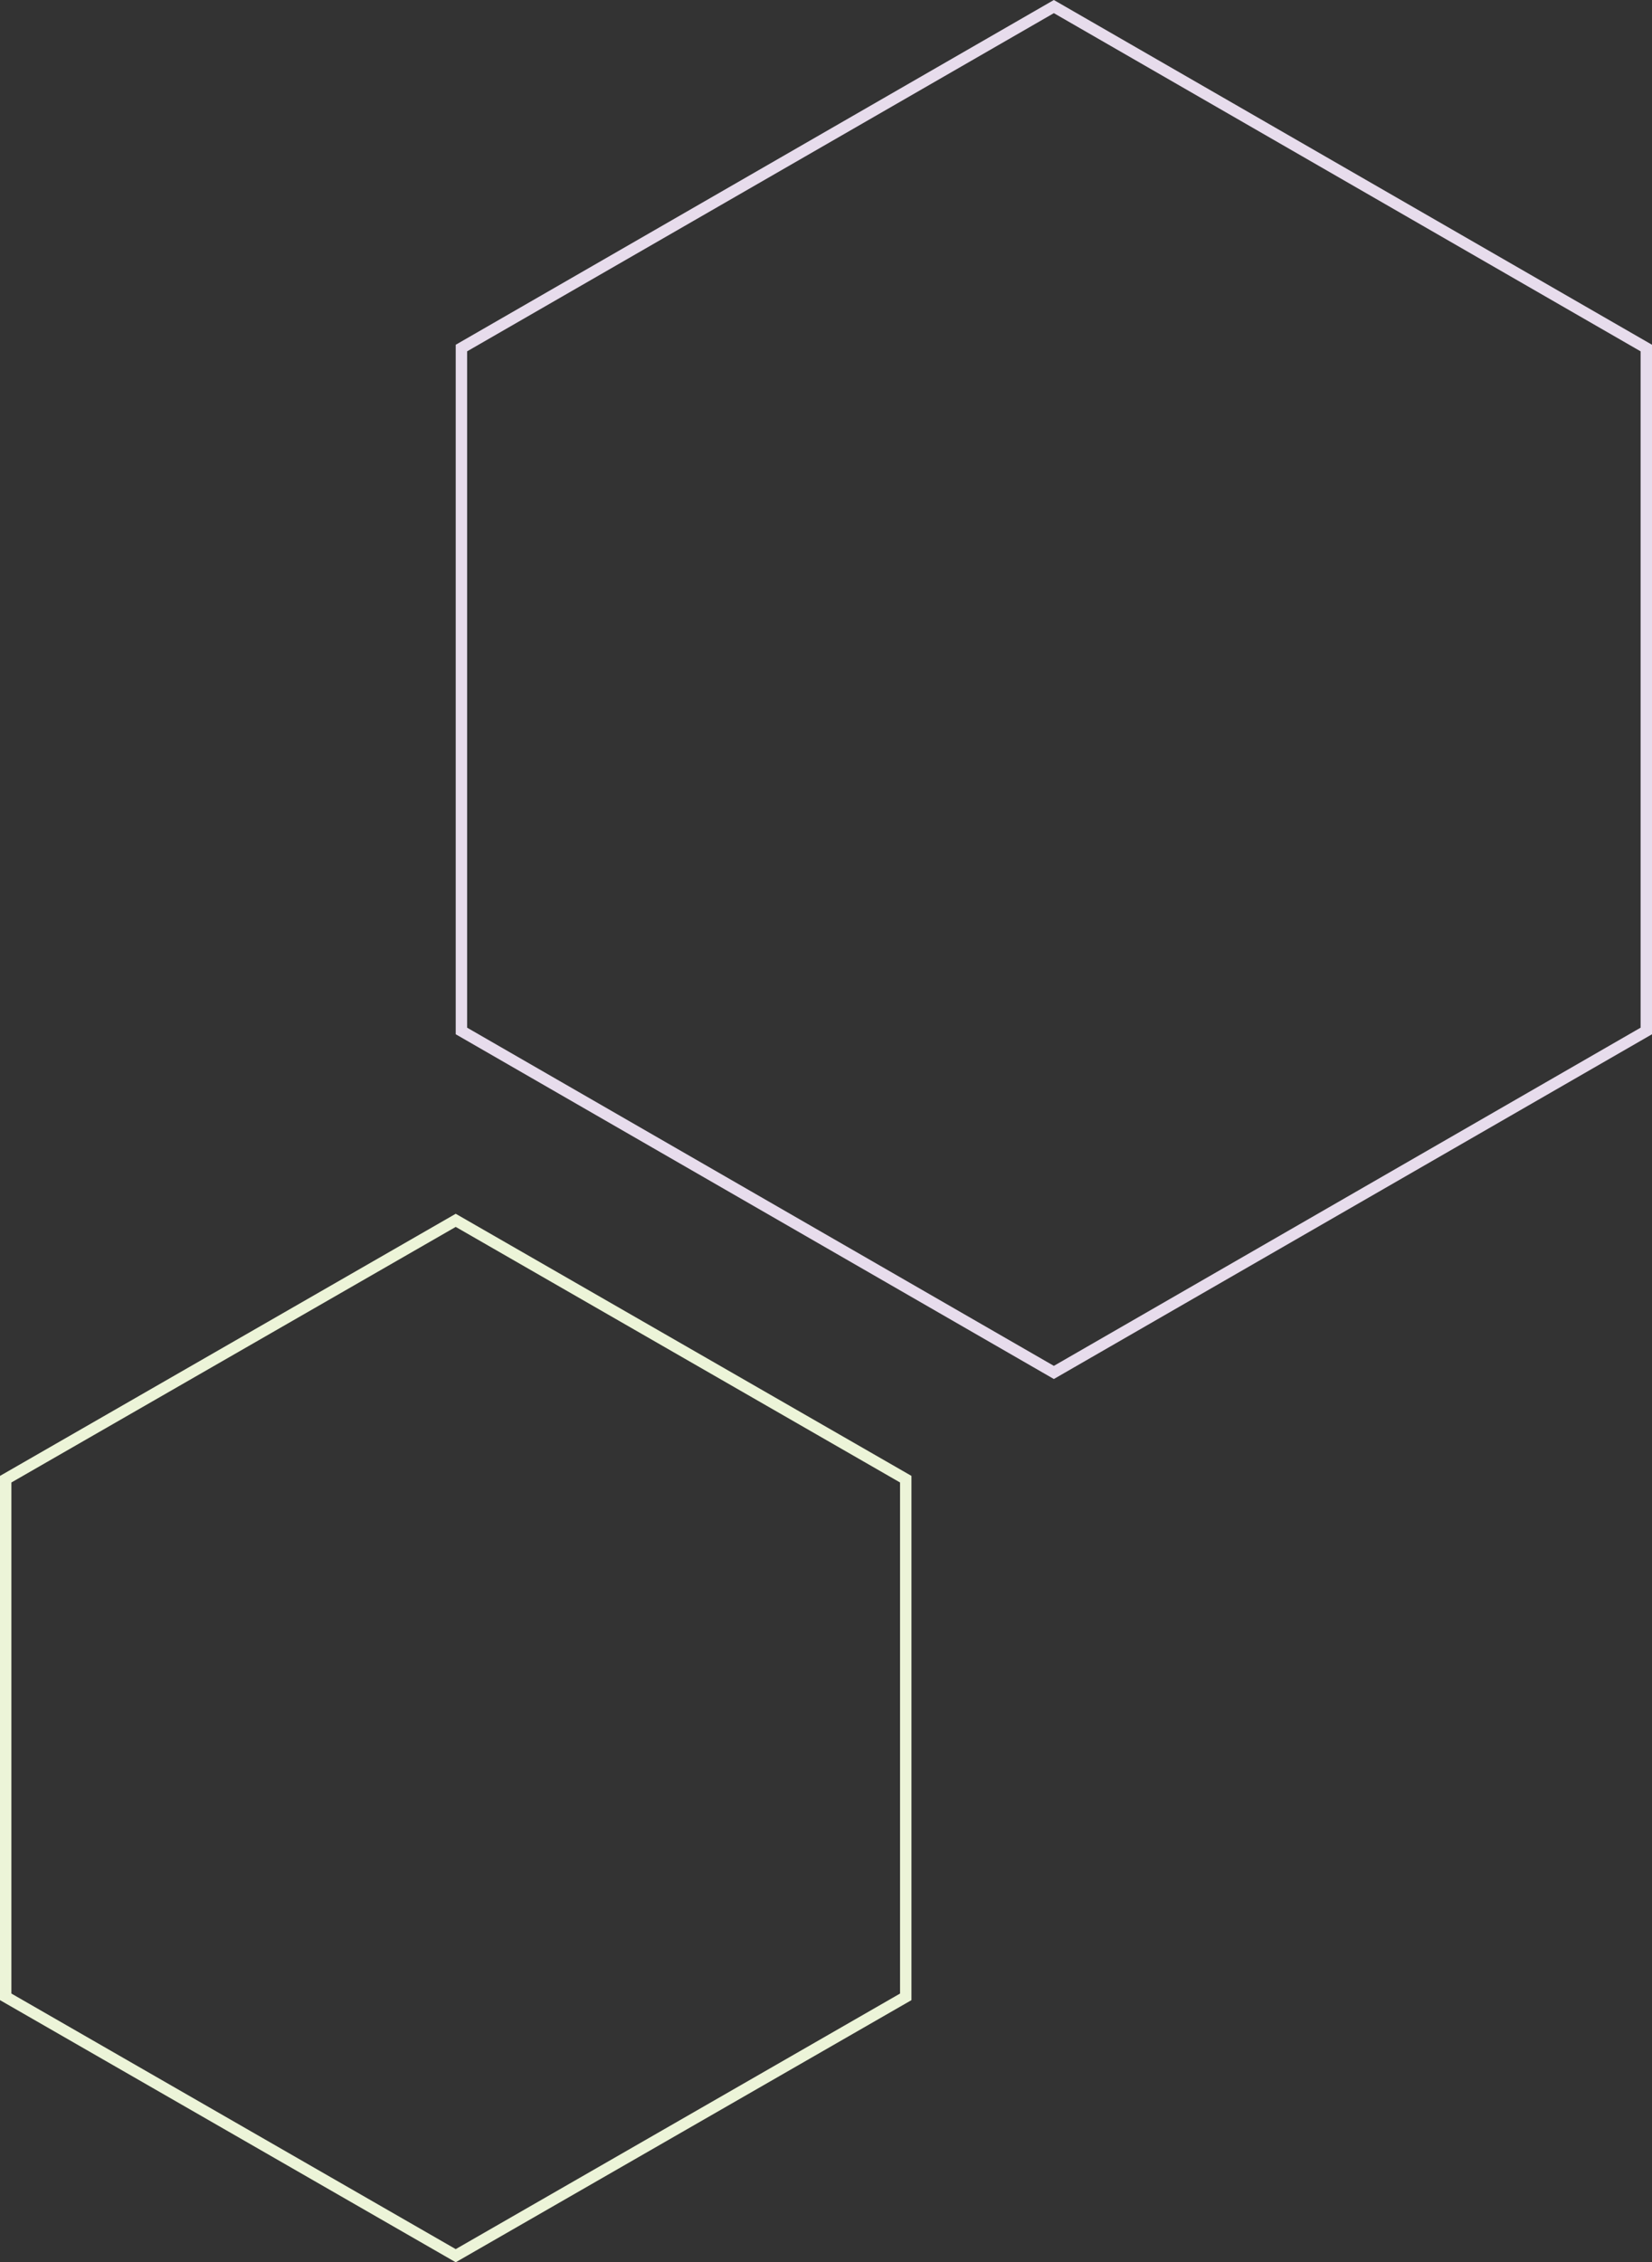<svg width="290" height="397" viewBox="0 0 290 397" fill="none" xmlns="http://www.w3.org/2000/svg">
<rect x="0" y="0" width="290" height="397" fill="#333333" stroke="none"/>
<path d="M289 180.922L185 240.846L81 180.922V61.078L185 1.154L289 61.078V180.922Z" stroke="#E7DCEC" stroke-width="2" stroke-miterlimit="10"/>
<path d="M159 350.421L80 395.846L1 350.421V259.579L80 214.154L159 259.579V350.421Z" stroke="#ECF4D8" stroke-width="2" stroke-miterlimit="10"/>
</svg>
